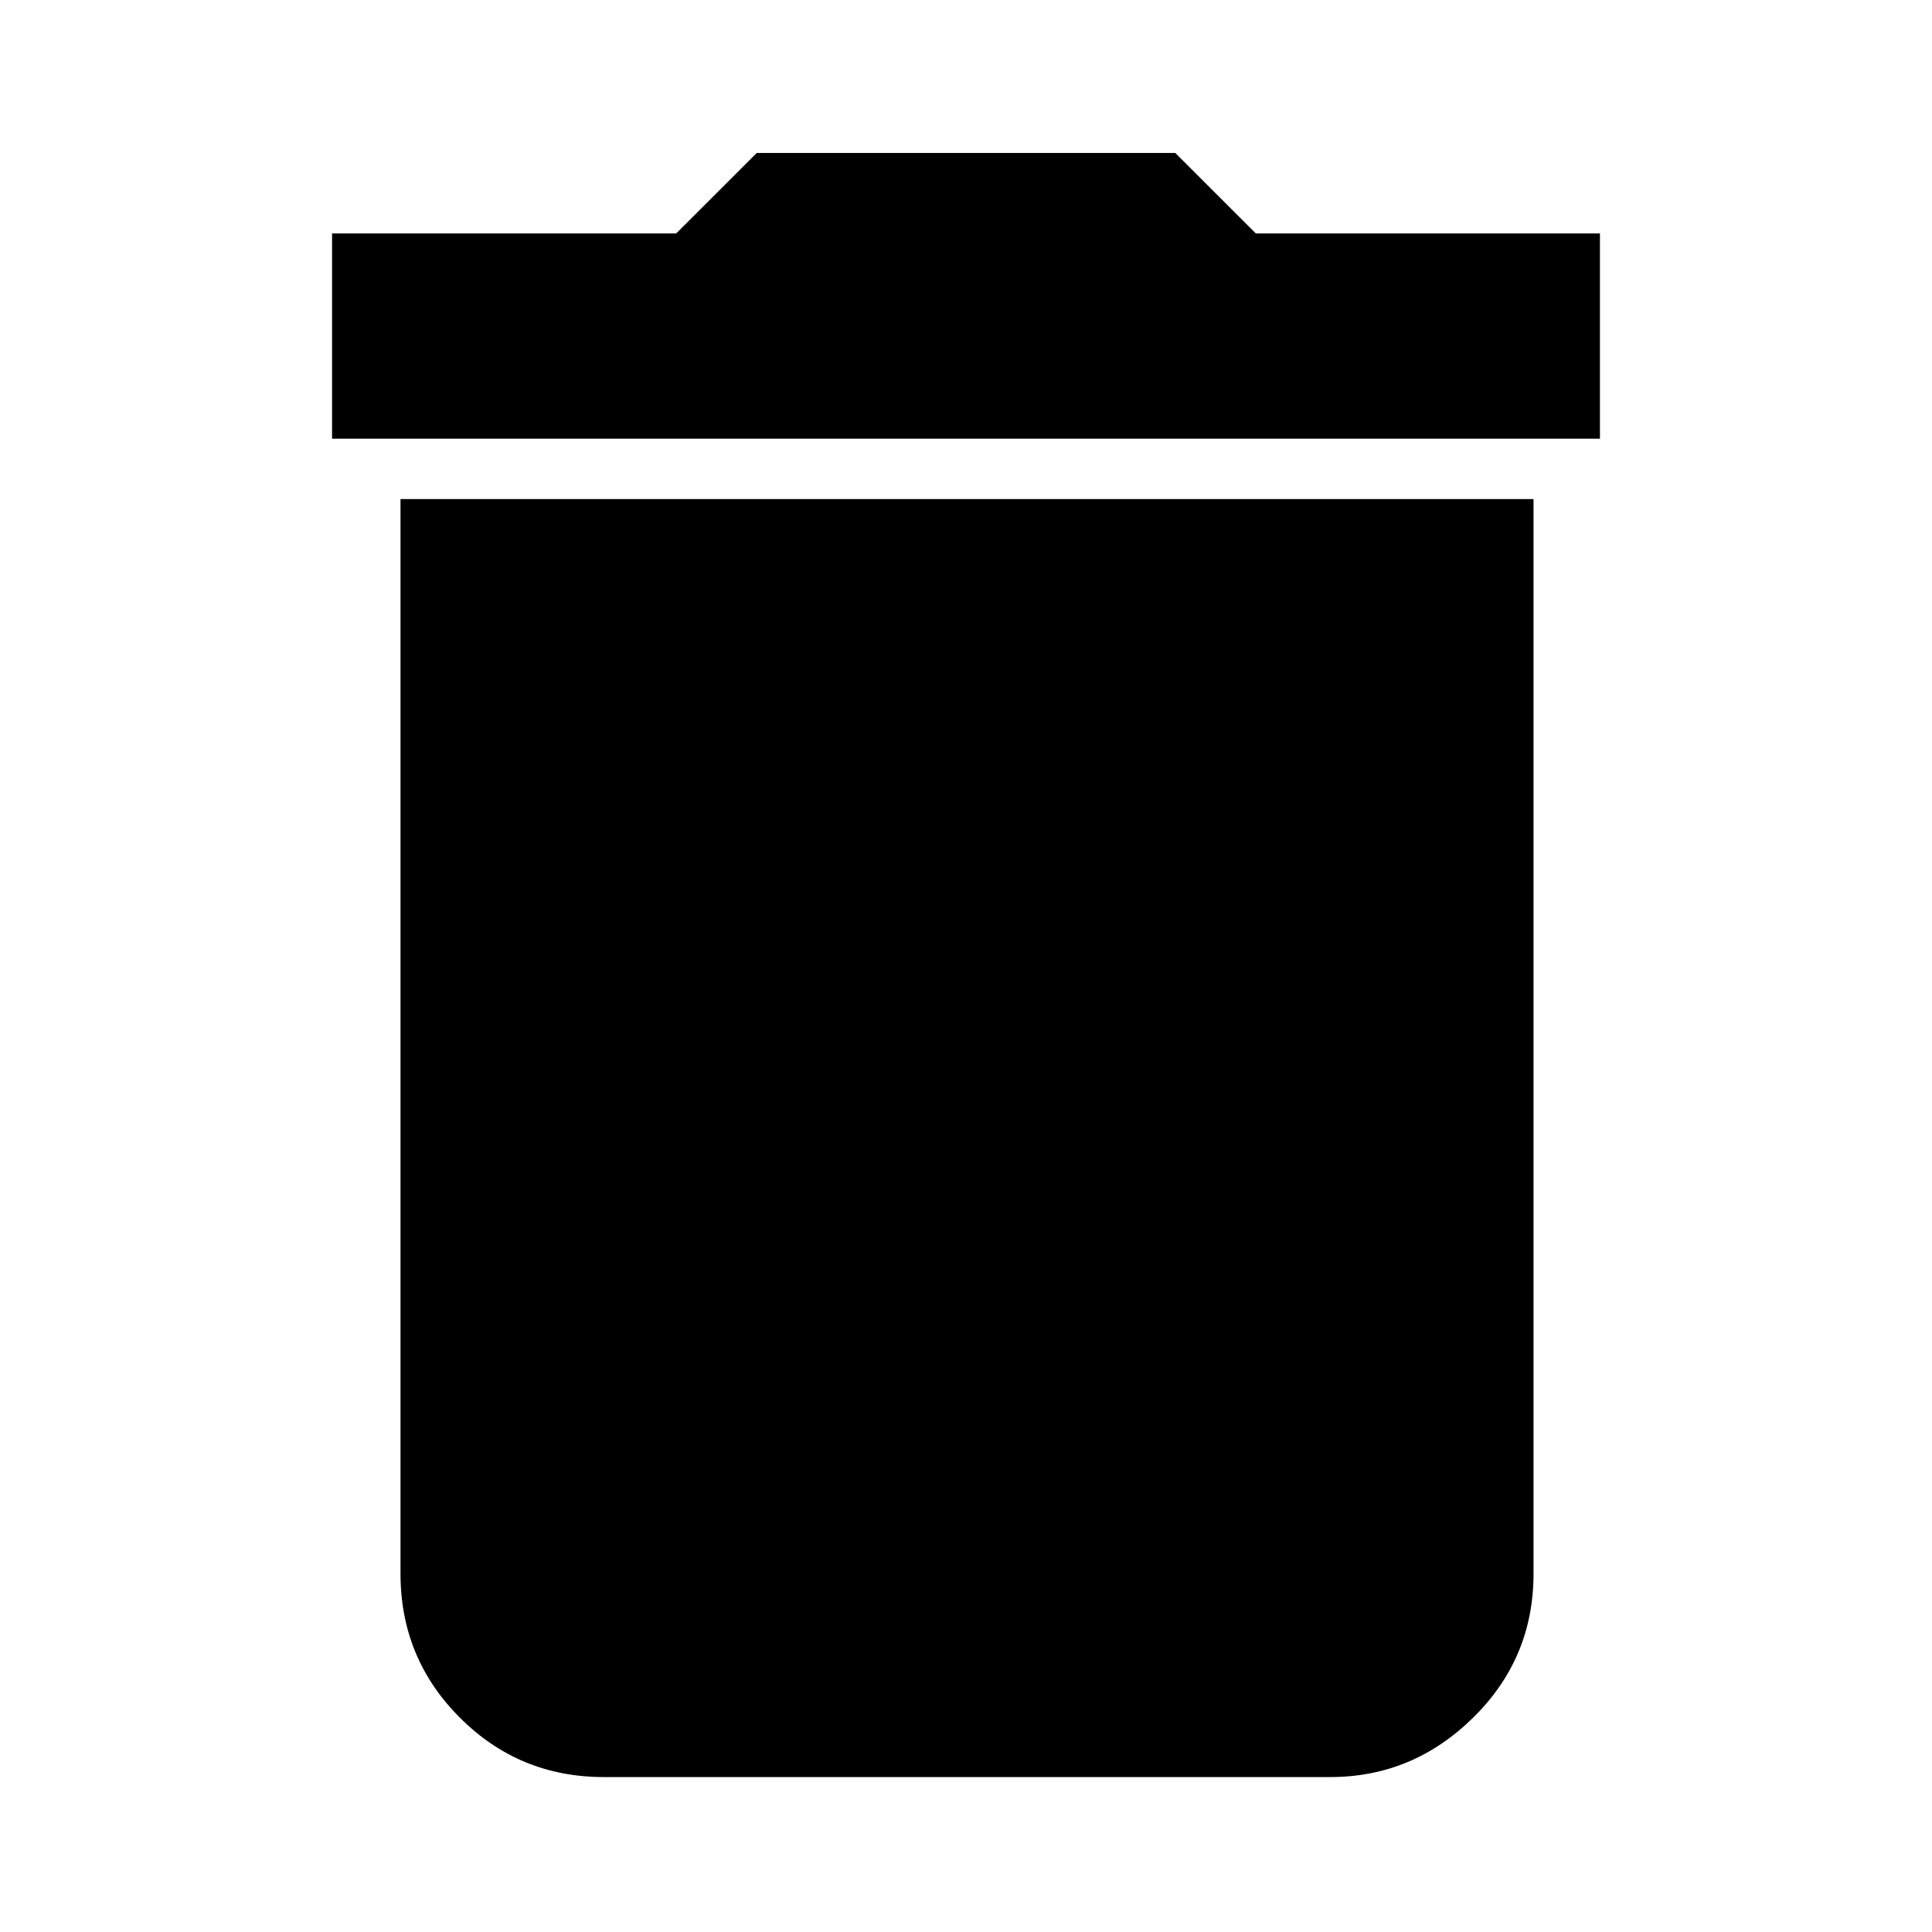 <svg xmlns="http://www.w3.org/2000/svg" height="40" width="40"><path d="M6.875 9.083V4.833H14L15.667 3.167H24.333L26 4.833H33.125V9.083ZM12.5 36.792Q10.75 36.792 9.521 35.562Q8.292 34.333 8.292 32.583V10.333H31.75V32.583Q31.75 34.333 30.5 35.562Q29.25 36.792 27.542 36.792Z"/></svg>